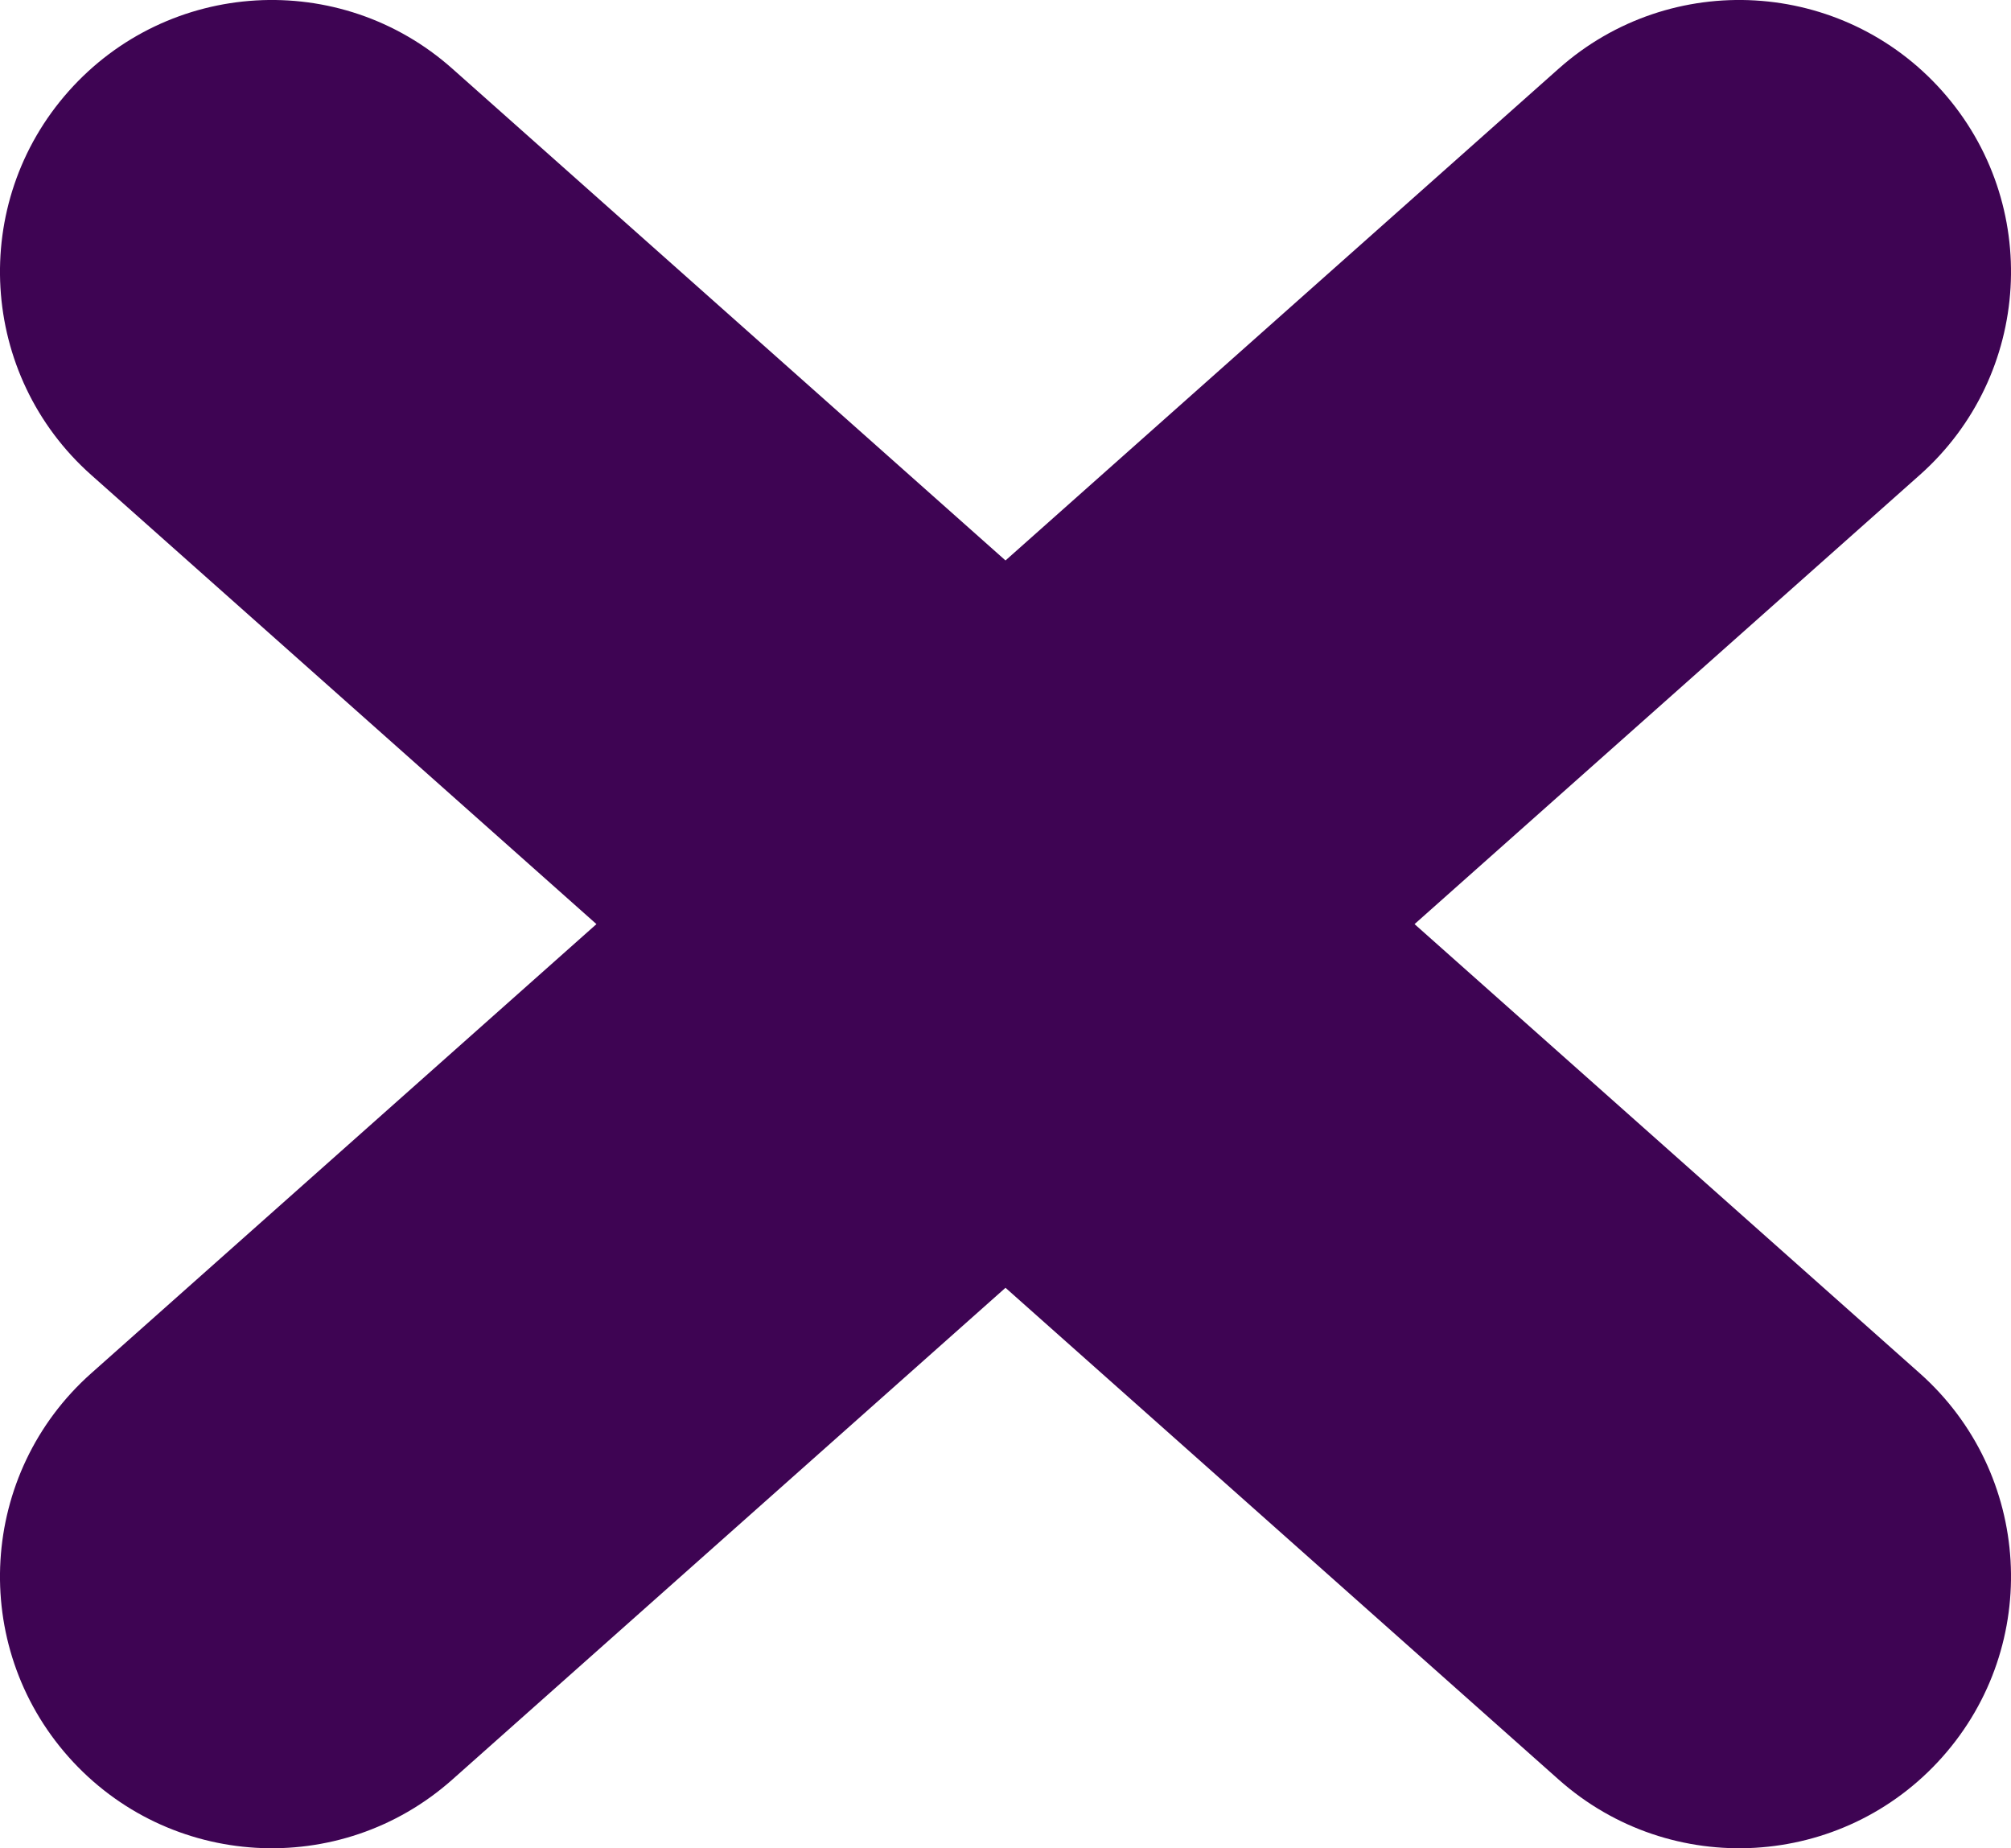 <svg width="37" height="34" viewBox="0 0 37 34" fill="none" xmlns="http://www.w3.org/2000/svg">
<path d="M8.322 1.263C6.258 -0.572 3.098 -0.386 1.263 1.678C-0.572 3.742 -0.386 6.902 1.678 8.737L8.322 1.263ZM28.678 32.737C30.742 34.572 33.903 34.386 35.737 32.322C37.572 30.258 37.386 27.098 35.322 25.263L28.678 32.737ZM35.322 8.737C37.386 6.902 37.572 3.742 35.737 1.678C33.903 -0.386 30.742 -0.572 28.678 1.263L35.322 8.737ZM1.678 25.263C-0.386 27.098 -0.572 30.258 1.263 32.322C3.098 34.386 6.258 34.572 8.322 32.737L1.678 25.263ZM1.678 8.737L15.178 20.737L21.822 13.263L8.322 1.263L1.678 8.737ZM15.178 20.737L28.678 32.737L35.322 25.263L21.822 13.263L15.178 20.737ZM21.822 20.737L35.322 8.737L28.678 1.263L15.178 13.263L21.822 20.737ZM15.178 13.263L1.678 25.263L8.322 32.737L21.822 20.737L15.178 13.263Z" fill="#3E0453"/>
</svg>
